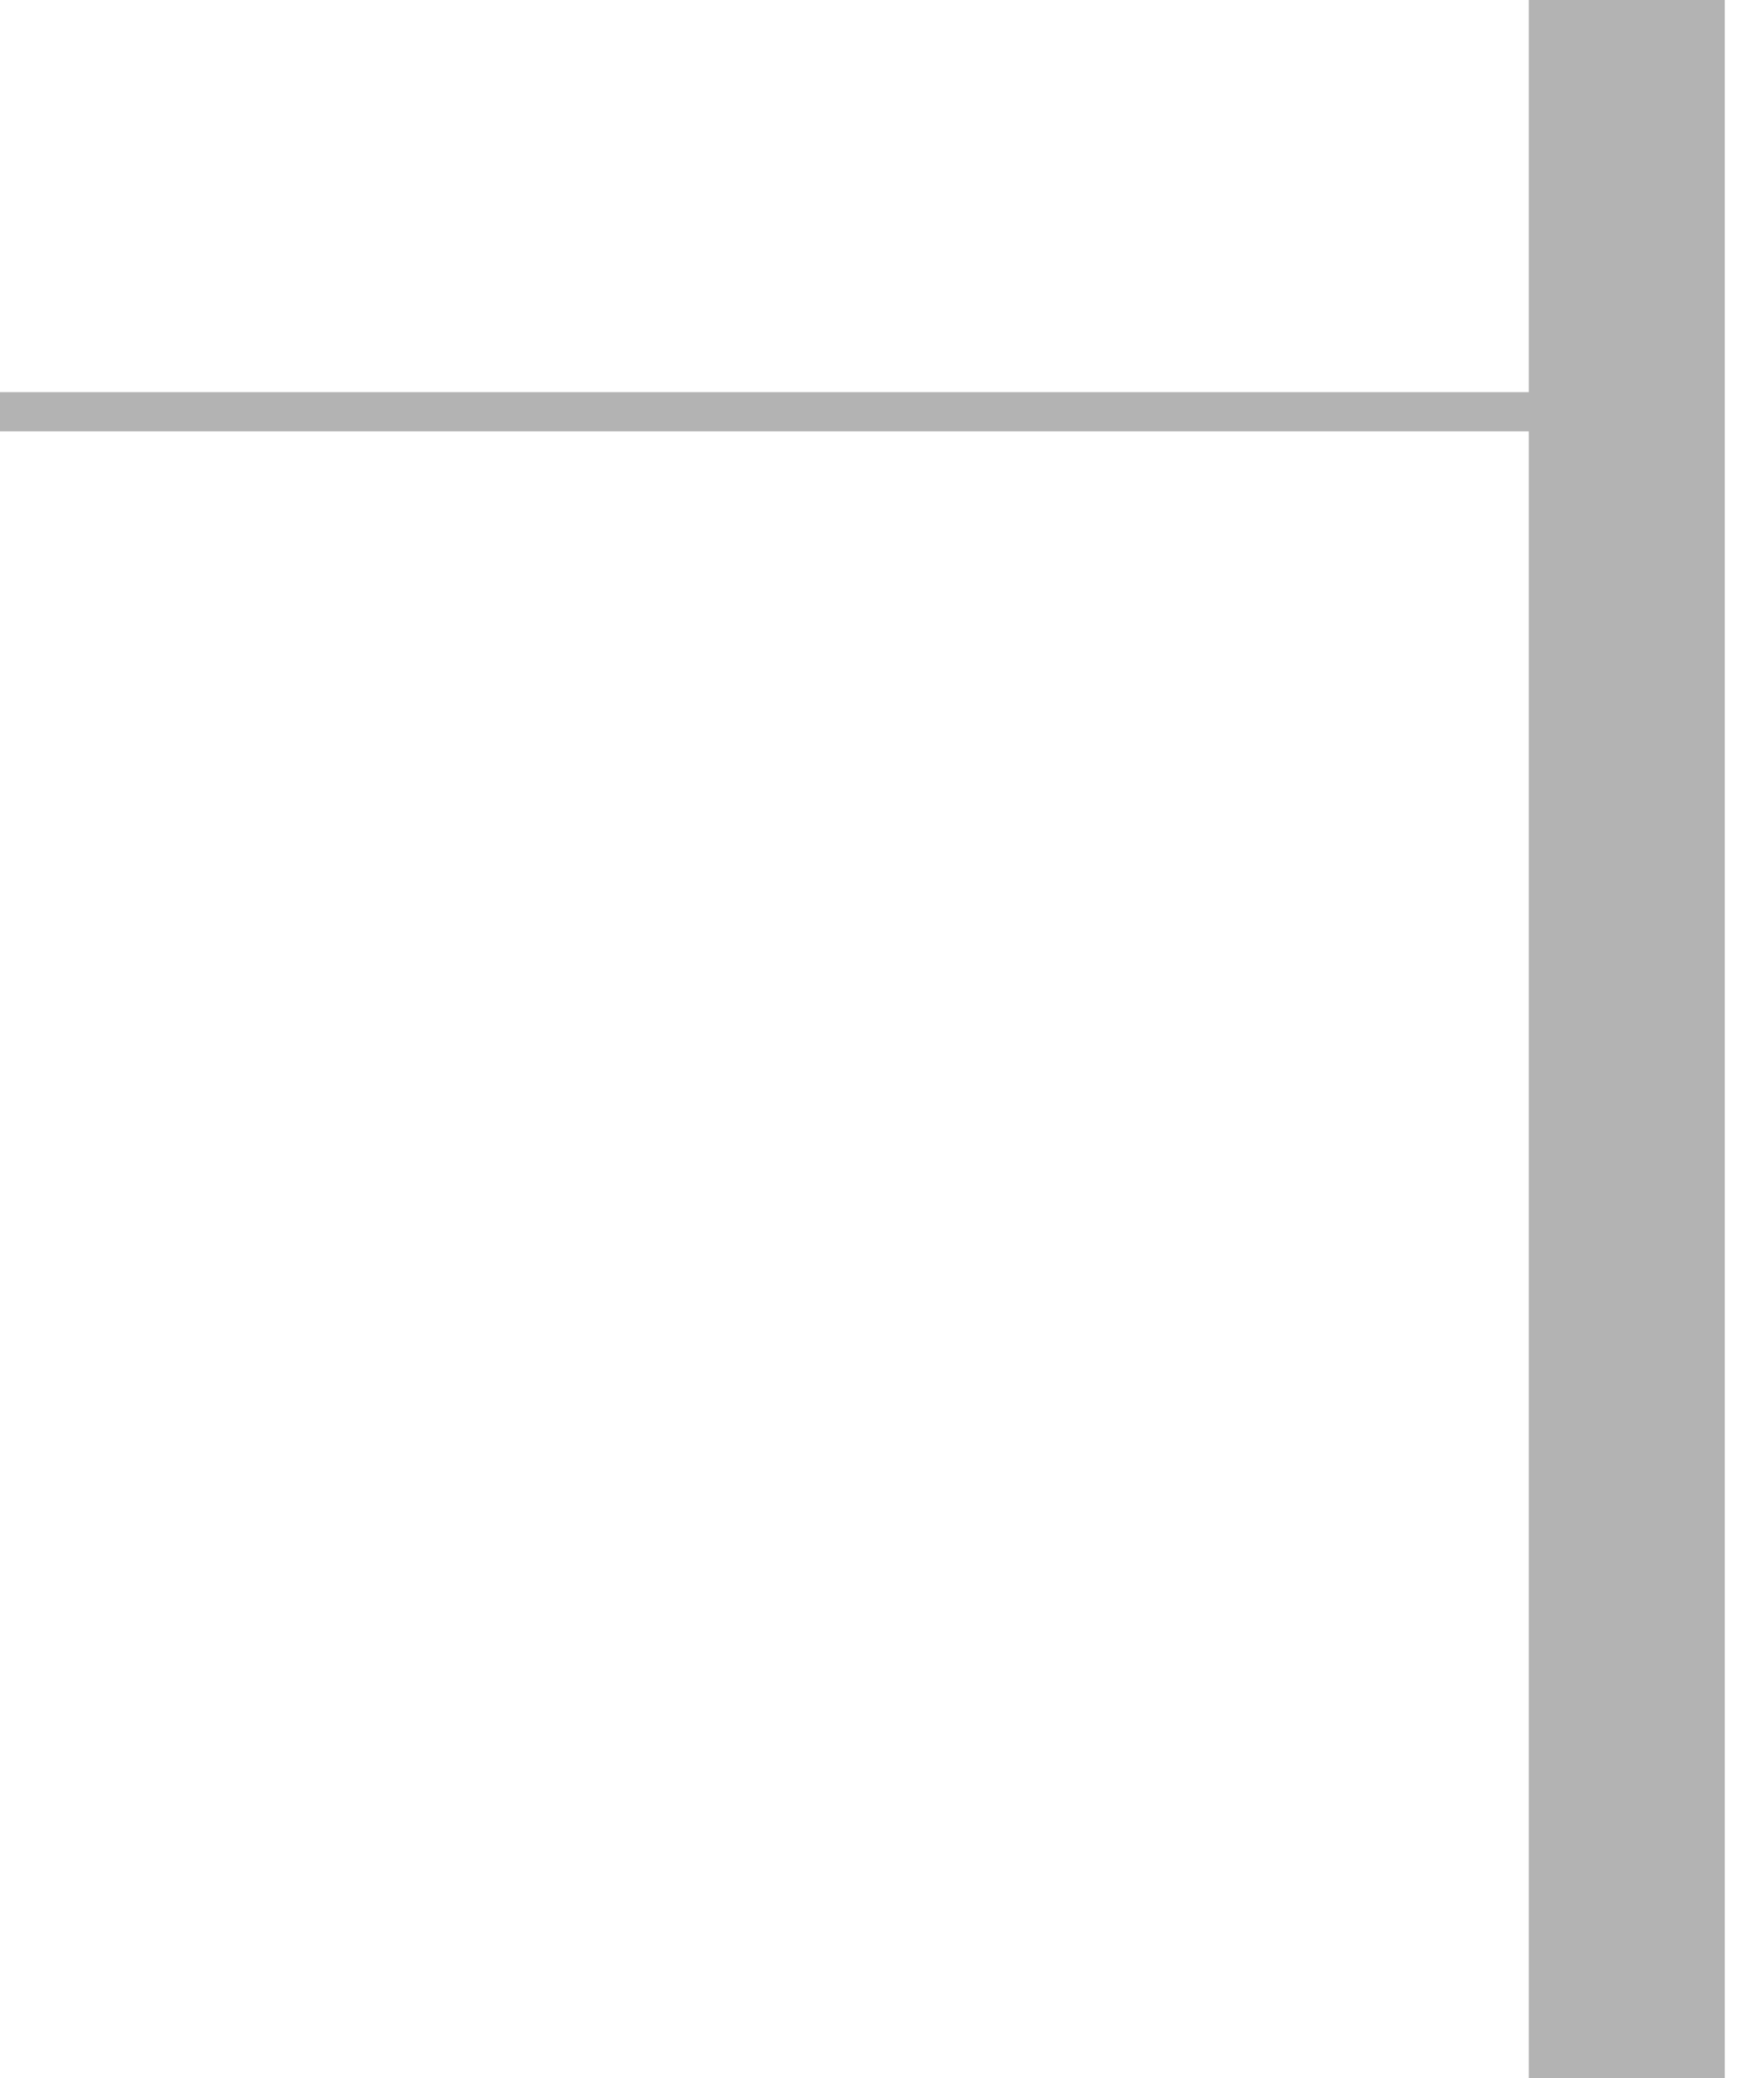 <?xml version="1.0" encoding="UTF-8" standalone="no"?>
<svg xmlns:ffdec="https://www.free-decompiler.com/flash" xmlns:xlink="http://www.w3.org/1999/xlink" ffdec:objectType="frame" height="212.0px" width="180.0px" xmlns="http://www.w3.org/2000/svg">
  <g transform="matrix(1.0, 0.0, 0.0, 1.0, 4.0, 0.0)">
    <use ffdec:characterId="2710" height="212.0" transform="matrix(1.0, 0.0, 0.0, 1.0, -4.0, 0.0)" width="176.0" xlink:href="#shape0"/>
  </g>
  <defs>
    <g id="shape0" transform="matrix(1.0, 0.0, 0.0, 1.0, 4.0, 0.0)">
      <path d="M172.0 0.0 L172.0 44.0 172.0 132.5 172.0 141.0 172.0 212.0 171.0 212.0 152.0 212.0 152.0 44.0 -4.0 44.0 -4.0 40.0 152.0 40.0 152.0 0.0 171.0 0.0 172.0 0.0" fill="#000000" fill-opacity="0.298" fill-rule="evenodd" stroke="none"/>
    </g>
  </defs>
</svg>
